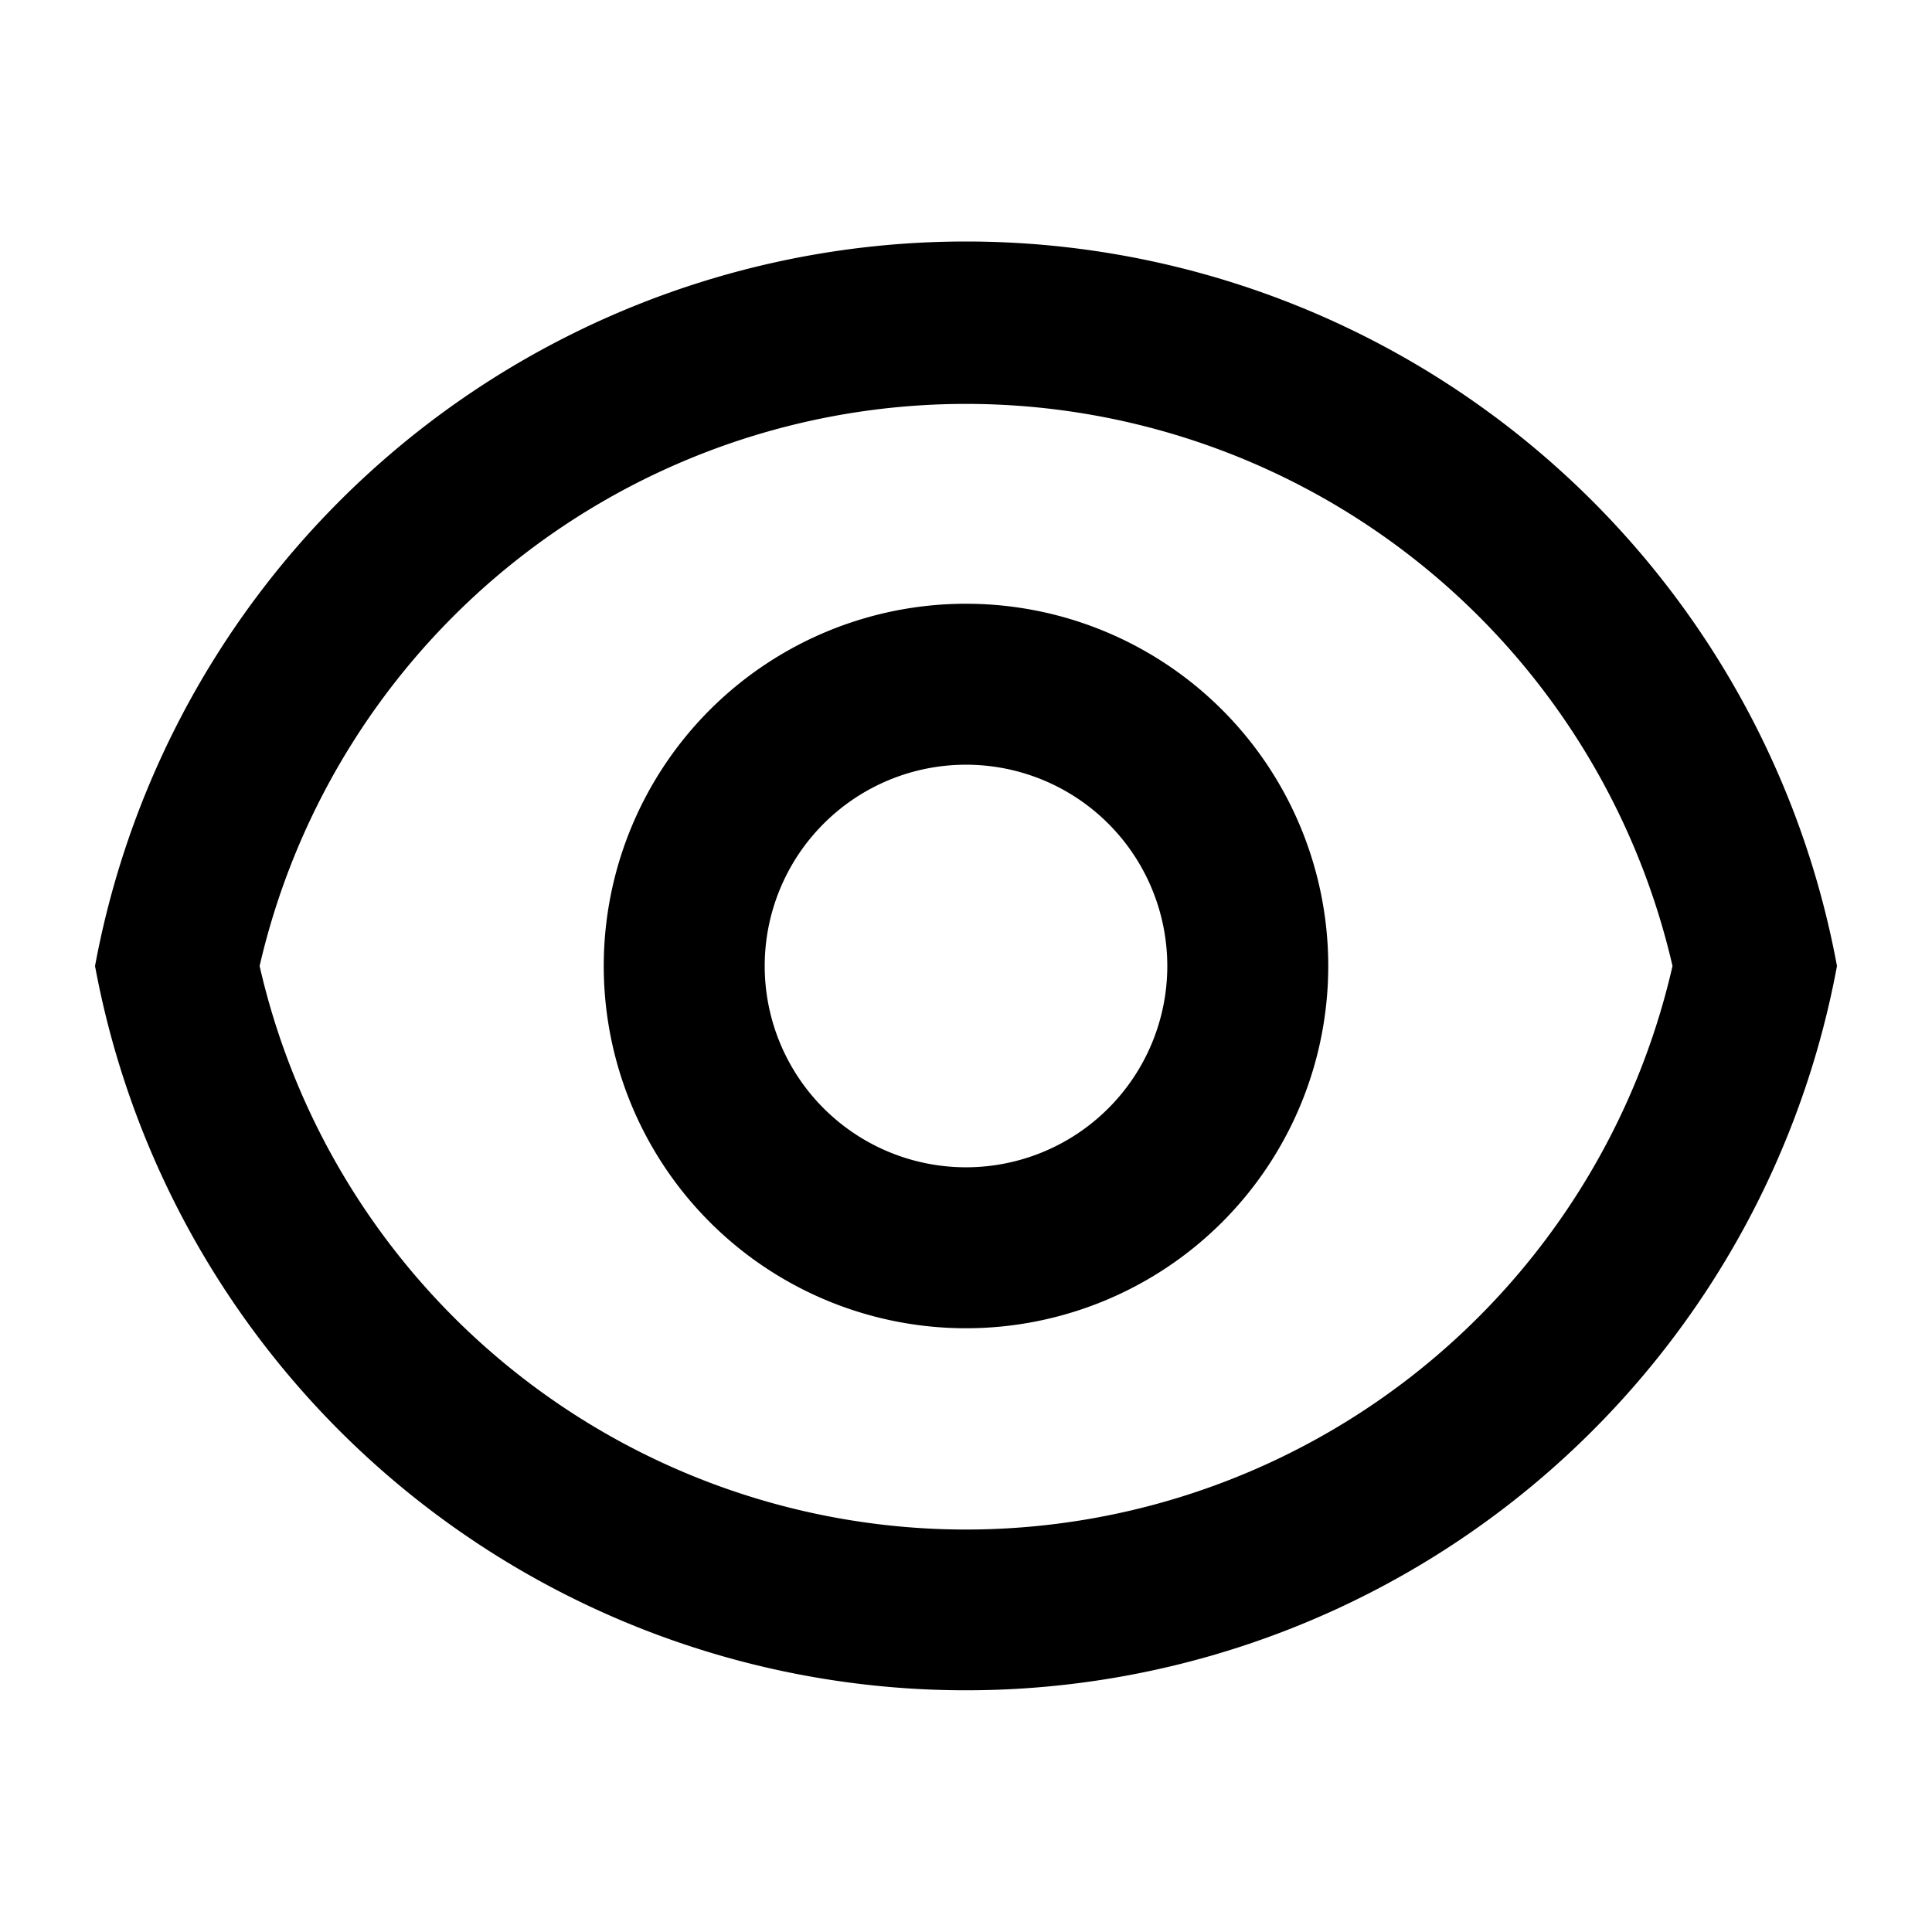 <svg width="16" height="16" xmlns="http://www.w3.org/2000/svg"><path d="M8 2a7.336 7.336 0 0 1 7.213 6A7.336 7.336 0 0 1 .787 8 7.336 7.336 0 0 1 8 2zm0 10.667A6.004 6.004 0 0 0 13.851 8 6.004 6.004 0 0 0 2.15 8 6.003 6.003 0 0 0 8 12.667zM8 11a3 3 0 1 1 0-6 3 3 0 0 1 0 6zm0-1.333a1.667 1.667 0 1 0 0-3.334 1.667 1.667 0 0 0 0 3.334z"/></svg>